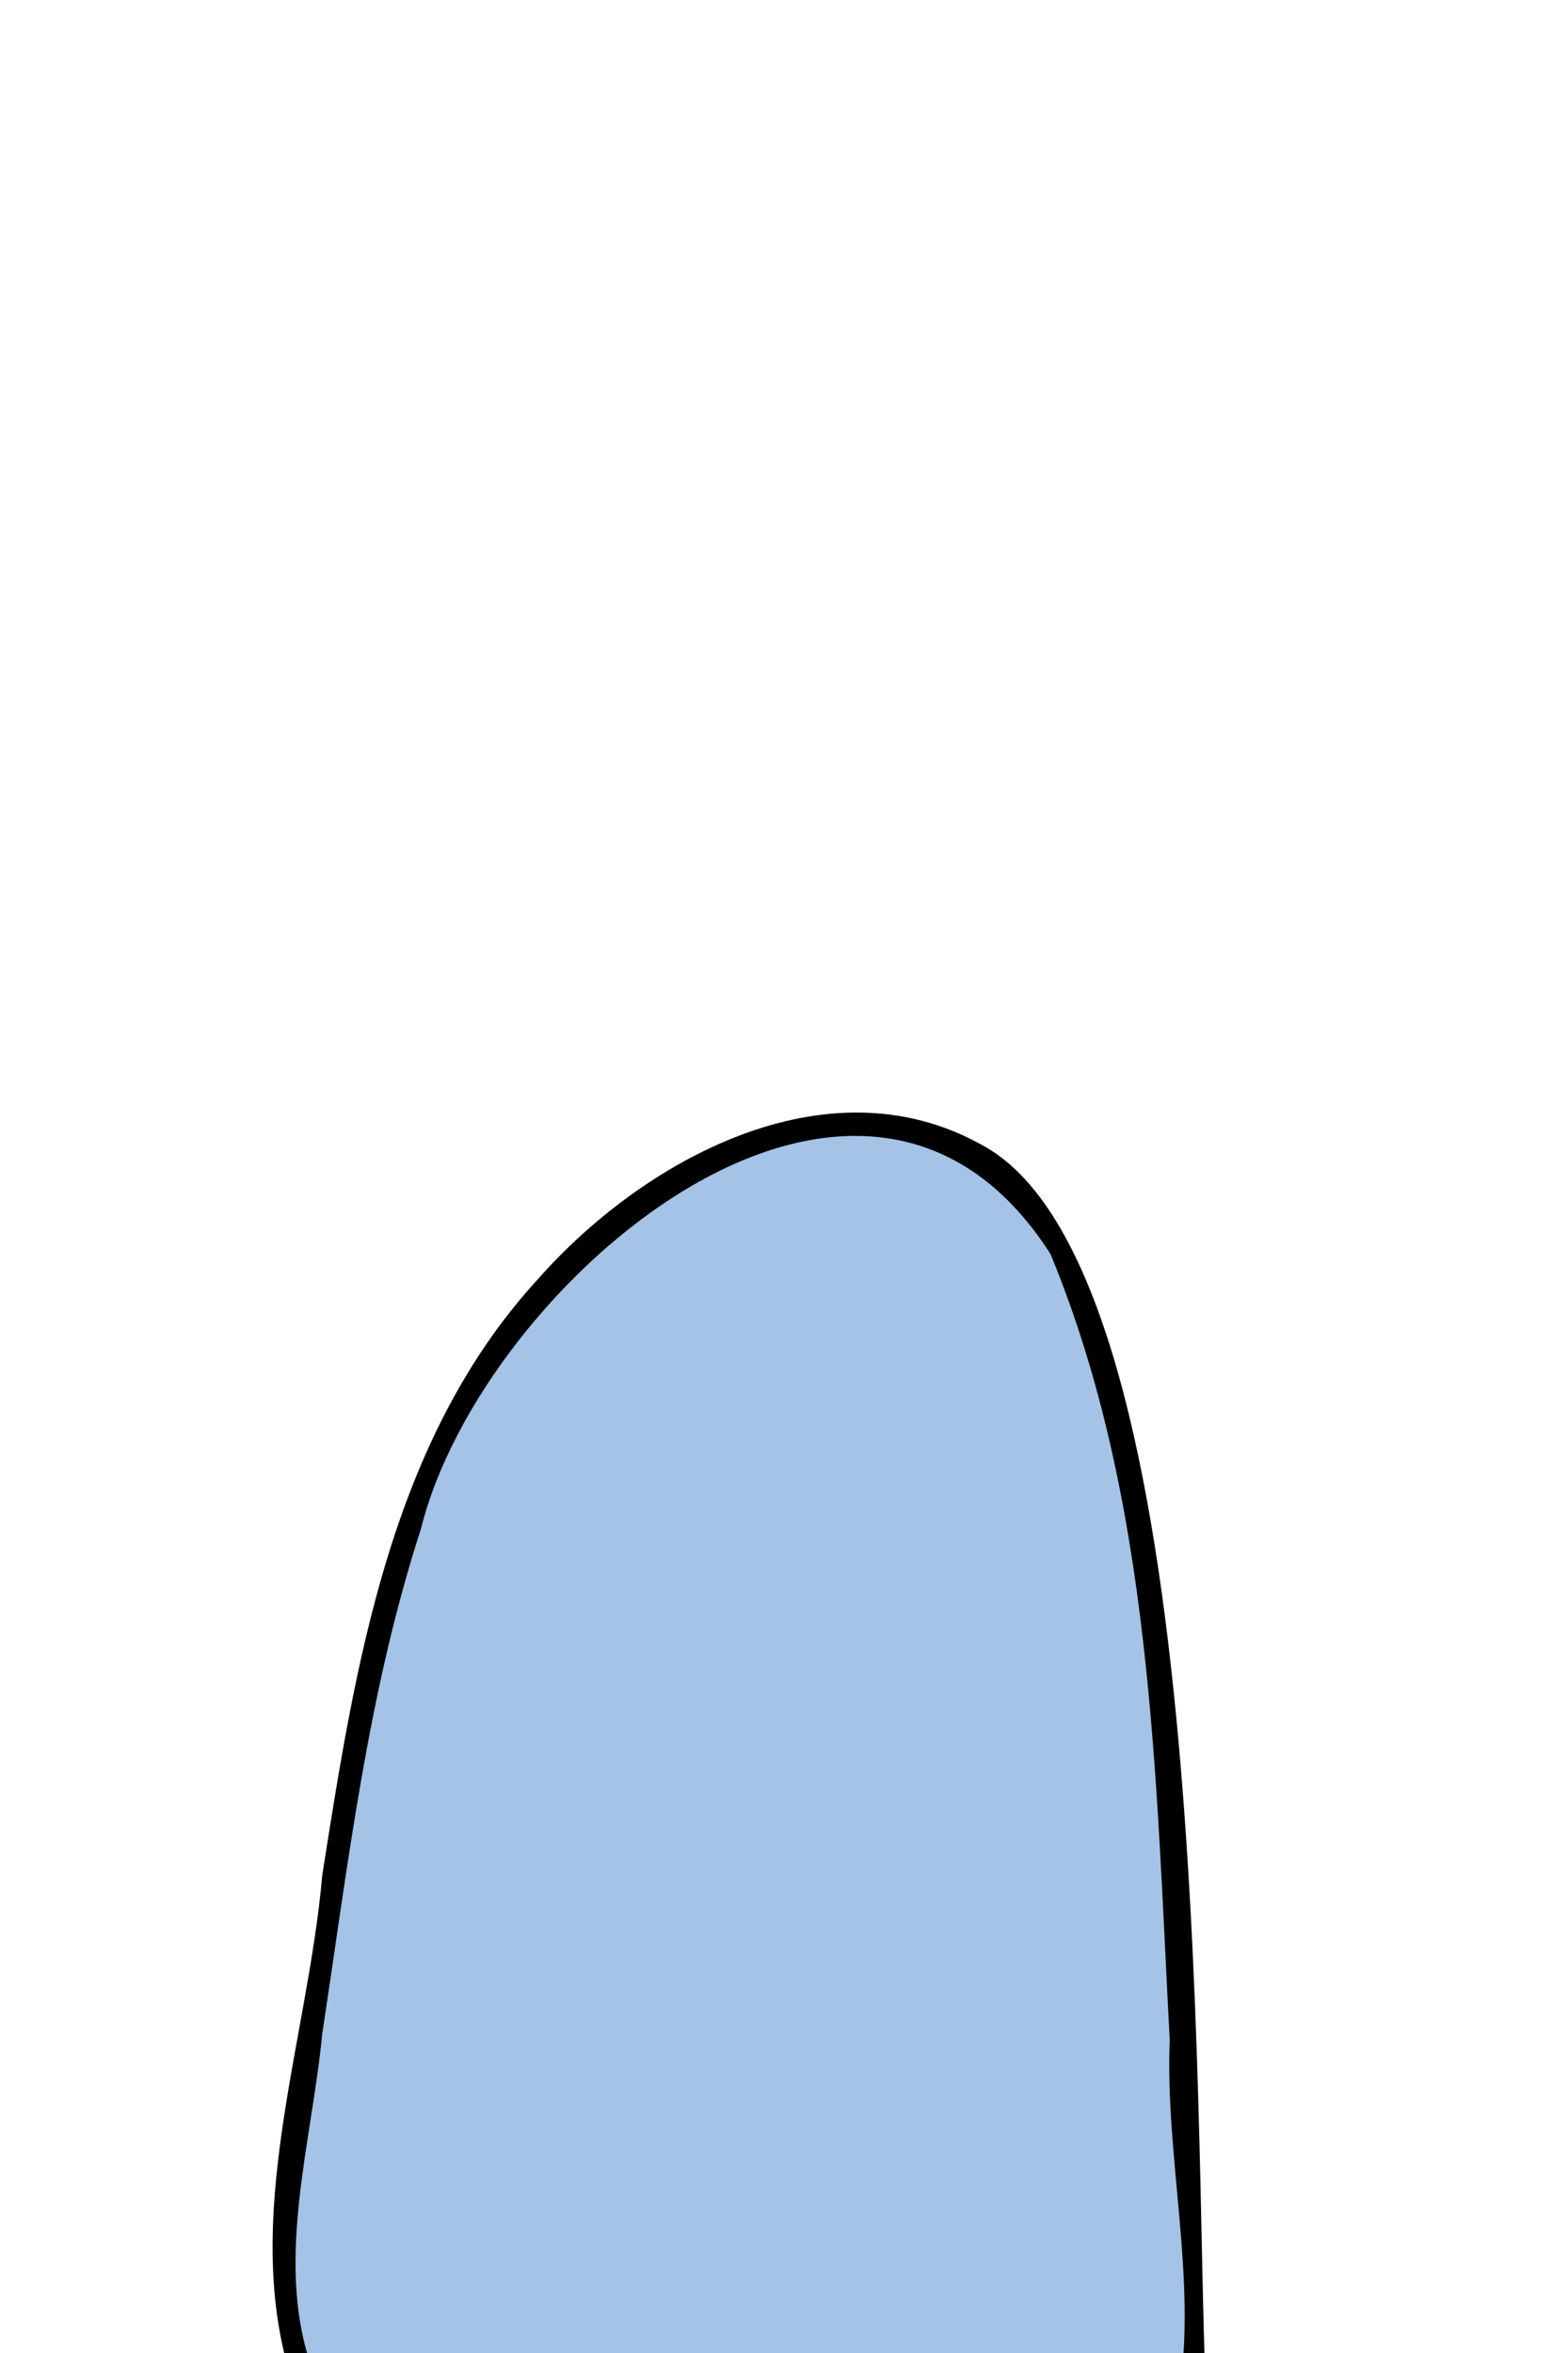 <?xml version="1.0" encoding="utf-8"?>
<!-- Generator: Adobe Illustrator 24.1.2, SVG Export Plug-In . SVG Version: 6.00 Build 0)  -->
<svg version="1.1" id="Layer_2_1_" xmlns="http://www.w3.org/2000/svg" xmlns:xlink="http://www.w3.org/1999/xlink" x="0px" y="0px"
	 viewBox="0 0 200 300" style="enable-background:new 0 0 200 300;" xml:space="preserve">
<style type="text/css">
	.st0{fill:#A5C2E7;}
</style>
<g>
	<path class="st0" d="M38.3,302.1c-8-7.7,11.8-117.2,21.5-124.2c13.6-25.7,53.8-51.4,74.8-20.6c16.6,32.1,16,109.9,16.8,118.9
		c1.5,24.1,2.4,26.3-0.4,31.1C134.6,335.3,56.8,334.5,38.3,302.1z"/>
	<g>
		<path d="M39.6,301.4c-4.5-13.4,0.2-28.4,1.5-42.1c3.3-21.6,5.8-43.5,12.6-64.4c7.7-31.1,56.1-72.9,80.3-35
			c13,31.5,13.4,66.6,15.2,100.2c-0.6,15,3.5,30.4,1.2,45.1C131.3,336,58.5,331.8,39.6,301.4c-1-1.7-3.6-0.2-2.6,1.5
			c19.1,32.3,99.4,37.4,116.8,1.8c-1.5-33.7,0.9-143.3-28.7-158.8c-19.7-10.9-43.1,2-56.5,17.2c-18.9,20.6-23.3,49.4-27.5,76
			c-1.8,20.8-10.3,43.2-4.1,63.7C37.9,304.6,40.5,303.1,39.6,301.4z"/>
	</g>
</g>
</svg>
